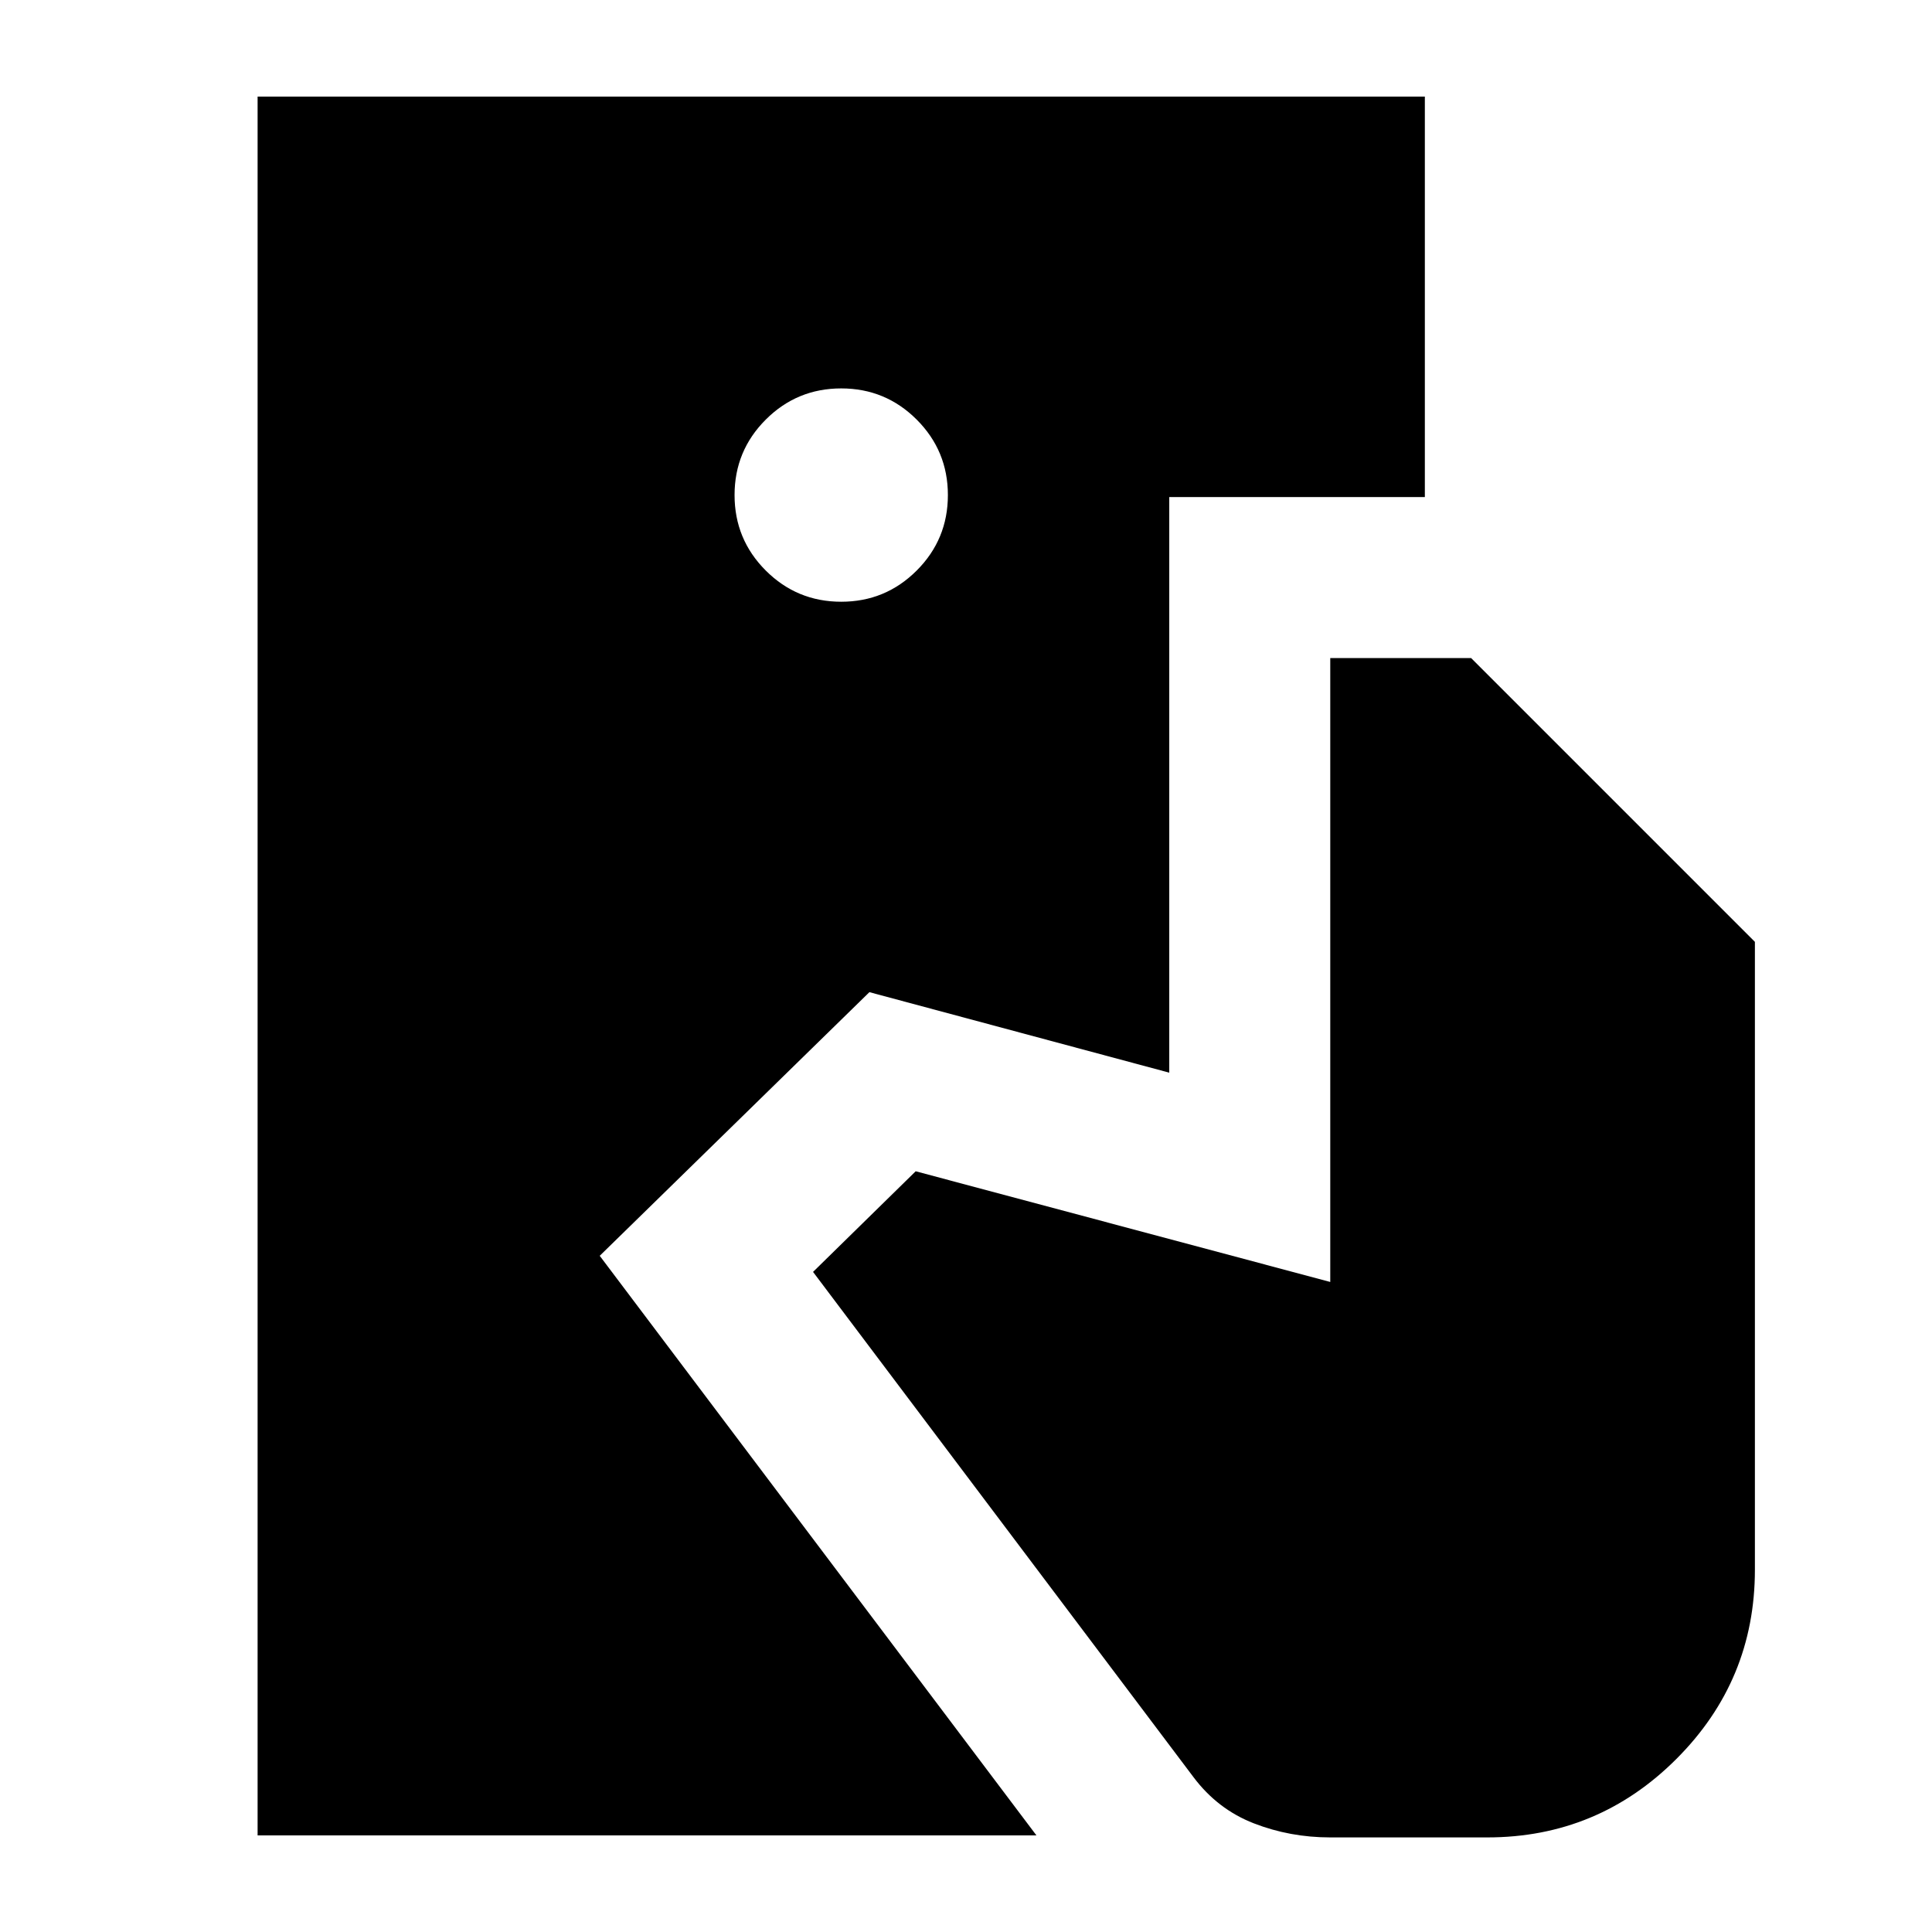 <svg xmlns="http://www.w3.org/2000/svg" height="24" viewBox="0 -960 960 960" width="24"><path d="M128-48v-864h580v199H581v286l-149-40-134 131L515-48H128Zm533 1q-20 0-38-7t-30-23L404-328l51-50 206 55v-310h70l141 141v312q0 55-39 94t-94 39h-78ZM418-661q22 0 37.5-15.5T471-714q0-22-15.5-37.5T418-767q-22 0-37.5 15.5T365-714q0 22 15.5 37.5T418-661Z"/></svg>
